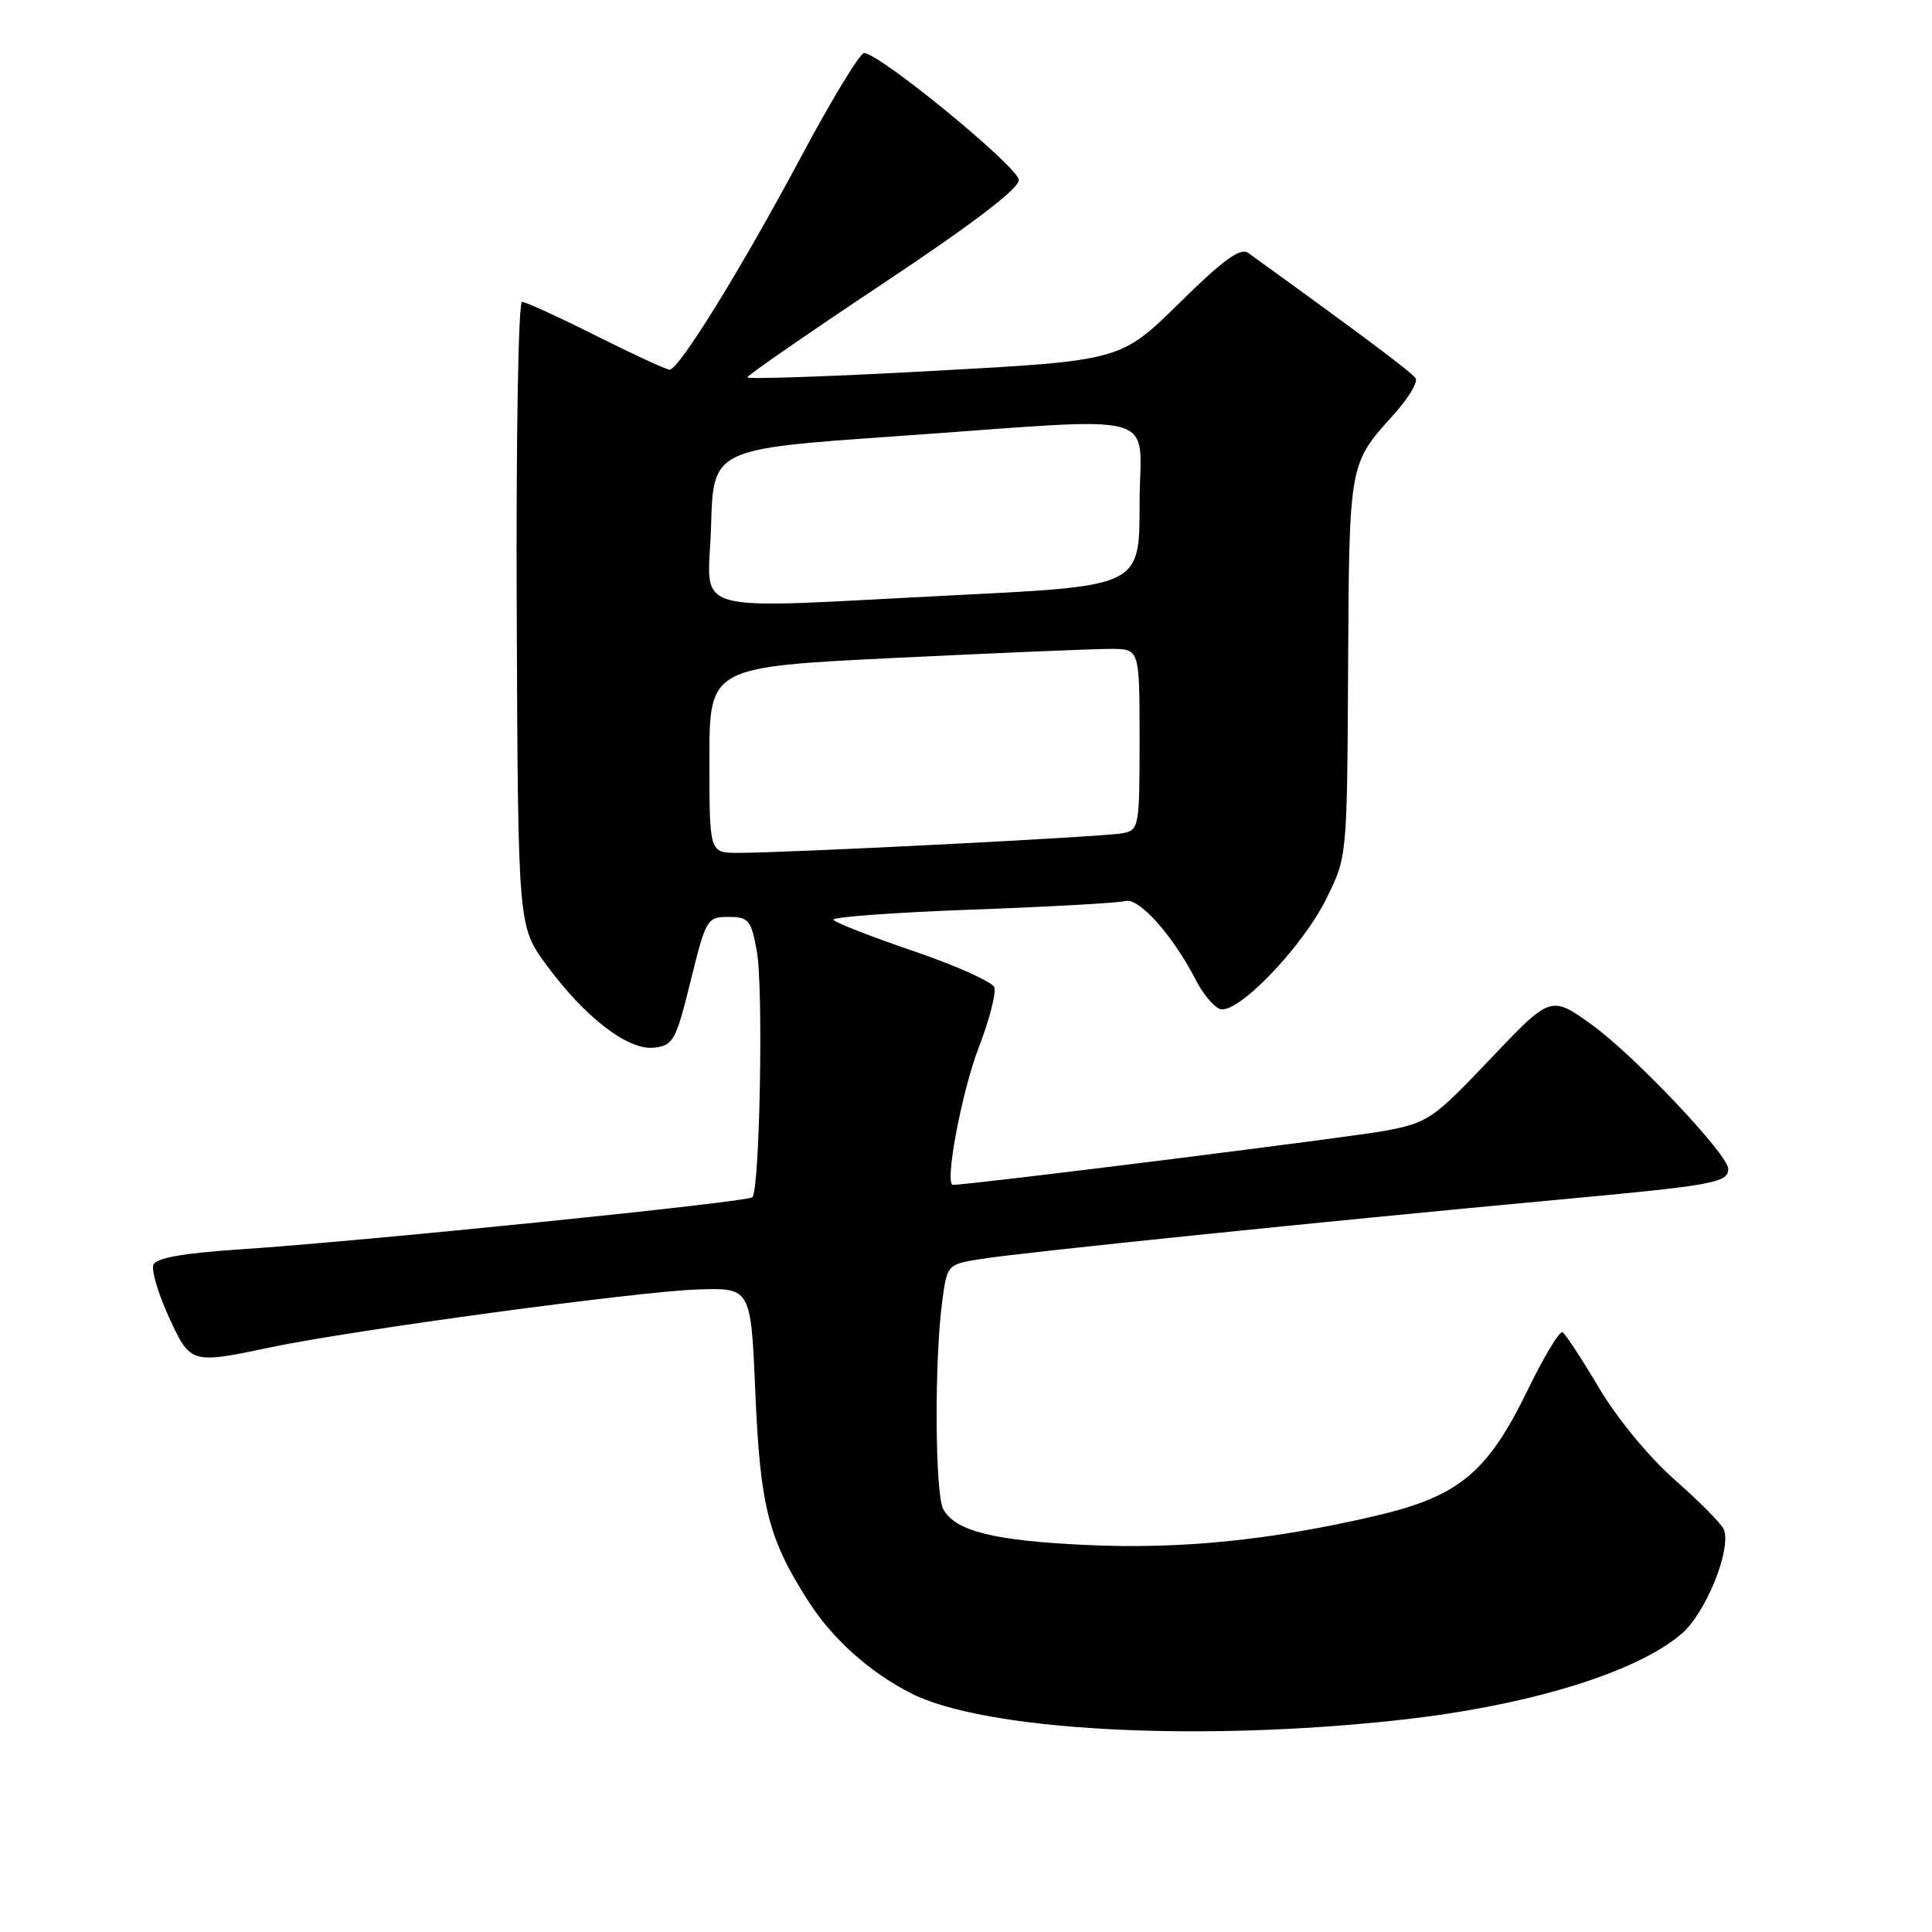 <?xml version="1.0" encoding="UTF-8" standalone="no"?>
<!DOCTYPE svg PUBLIC "-//W3C//DTD SVG 1.1//EN" "http://www.w3.org/Graphics/SVG/1.1/DTD/svg11.dtd" >
<svg xmlns="http://www.w3.org/2000/svg" xmlns:xlink="http://www.w3.org/1999/xlink" version="1.1" viewBox="0 0 256 256">
 <g >
 <path fill="currentColor"
d=" M 185.50 227.90 C 202.41 226.03 216.64 221.70 222.74 216.56 C 225.98 213.84 229.45 205.34 228.42 202.66 C 228.15 201.96 225.26 199.03 221.99 196.15 C 218.53 193.11 214.31 188.00 211.90 183.94 C 209.62 180.10 207.44 176.77 207.05 176.53 C 206.67 176.29 204.59 179.73 202.43 184.18 C 197.07 195.19 193.30 198.30 182.14 200.89 C 168.34 204.10 156.42 205.30 144.00 204.72 C 131.67 204.16 126.54 202.87 124.98 199.96 C 123.89 197.93 123.80 180.30 124.84 172.52 C 125.50 167.54 125.50 167.54 130.00 166.82 C 135.36 165.96 175.99 161.79 205.79 159.03 C 227.18 157.06 229.00 156.73 229.00 154.87 C 229.00 153.01 216.56 139.86 211.00 135.84 C 205.50 131.87 205.50 131.87 197.50 140.29 C 189.86 148.33 189.23 148.76 183.50 149.84 C 178.96 150.69 128.56 157.00 126.27 157.00 C 125.11 157.00 127.43 144.66 129.68 138.82 C 131.10 135.14 132.03 131.54 131.75 130.82 C 131.46 130.09 126.64 127.93 121.03 126.02 C 115.42 124.11 110.65 122.24 110.43 121.88 C 110.20 121.51 118.45 120.91 128.76 120.53 C 139.07 120.16 148.24 119.64 149.14 119.39 C 150.90 118.90 155.45 124.00 158.42 129.80 C 159.34 131.62 160.79 133.37 161.63 133.69 C 163.88 134.55 172.58 125.53 175.79 119.00 C 178.50 113.50 178.50 113.50 178.63 88.40 C 178.78 61.27 178.73 61.51 184.66 54.95 C 186.59 52.82 187.90 50.65 187.58 50.13 C 187.10 49.36 180.65 44.53 165.39 33.51 C 164.36 32.77 162.10 34.41 156.26 40.16 C 148.50 47.79 148.50 47.79 123.75 49.14 C 110.14 49.89 99.01 50.27 99.03 50.00 C 99.05 49.73 107.15 44.12 117.03 37.55 C 128.84 29.70 135.00 25.01 135.00 23.86 C 135.00 22.19 116.61 7.09 114.50 7.03 C 113.95 7.01 110.20 13.19 106.16 20.75 C 98.27 35.53 89.98 48.97 88.73 48.99 C 88.31 48.99 83.93 46.97 79.00 44.50 C 74.07 42.02 69.65 40.00 69.17 40.00 C 68.68 40.00 68.37 58.36 68.47 81.37 C 68.64 122.74 68.64 122.74 72.38 127.83 C 77.51 134.82 83.24 139.22 86.68 138.82 C 89.21 138.52 89.56 137.89 91.51 130.00 C 93.54 121.75 93.69 121.50 96.53 121.50 C 99.19 121.50 99.52 121.89 100.28 126.00 C 101.17 130.74 100.68 157.65 99.69 158.64 C 99.04 159.29 48.23 164.46 31.66 165.56 C 24.16 166.06 20.67 166.69 20.32 167.60 C 20.04 168.33 20.96 171.41 22.35 174.46 C 25.23 180.74 25.27 180.76 35.84 178.53 C 46.72 176.24 84.73 171.09 92.50 170.86 C 99.50 170.64 99.50 170.64 100.09 184.57 C 100.73 199.64 101.82 203.93 107.13 212.20 C 110.32 217.18 115.20 221.55 120.70 224.36 C 130.41 229.33 158.64 230.87 185.50 227.90 Z  M 94.00 100.69 C 94.00 88.38 94.00 88.38 118.75 87.17 C 132.36 86.51 145.19 85.97 147.25 85.98 C 151.00 86.00 151.00 86.00 151.00 97.98 C 151.00 109.61 150.93 109.98 148.75 110.41 C 146.41 110.88 104.33 113.02 97.75 113.01 C 94.00 113.00 94.00 113.00 94.00 100.69 Z  M 94.22 69.75 C 94.50 59.50 94.50 59.50 118.50 57.82 C 155.06 55.26 151.00 54.13 151.00 66.82 C 151.00 77.64 151.00 77.64 127.25 78.83 C 90.05 80.70 93.88 81.75 94.22 69.75 Z "/>
</g>
</svg>
